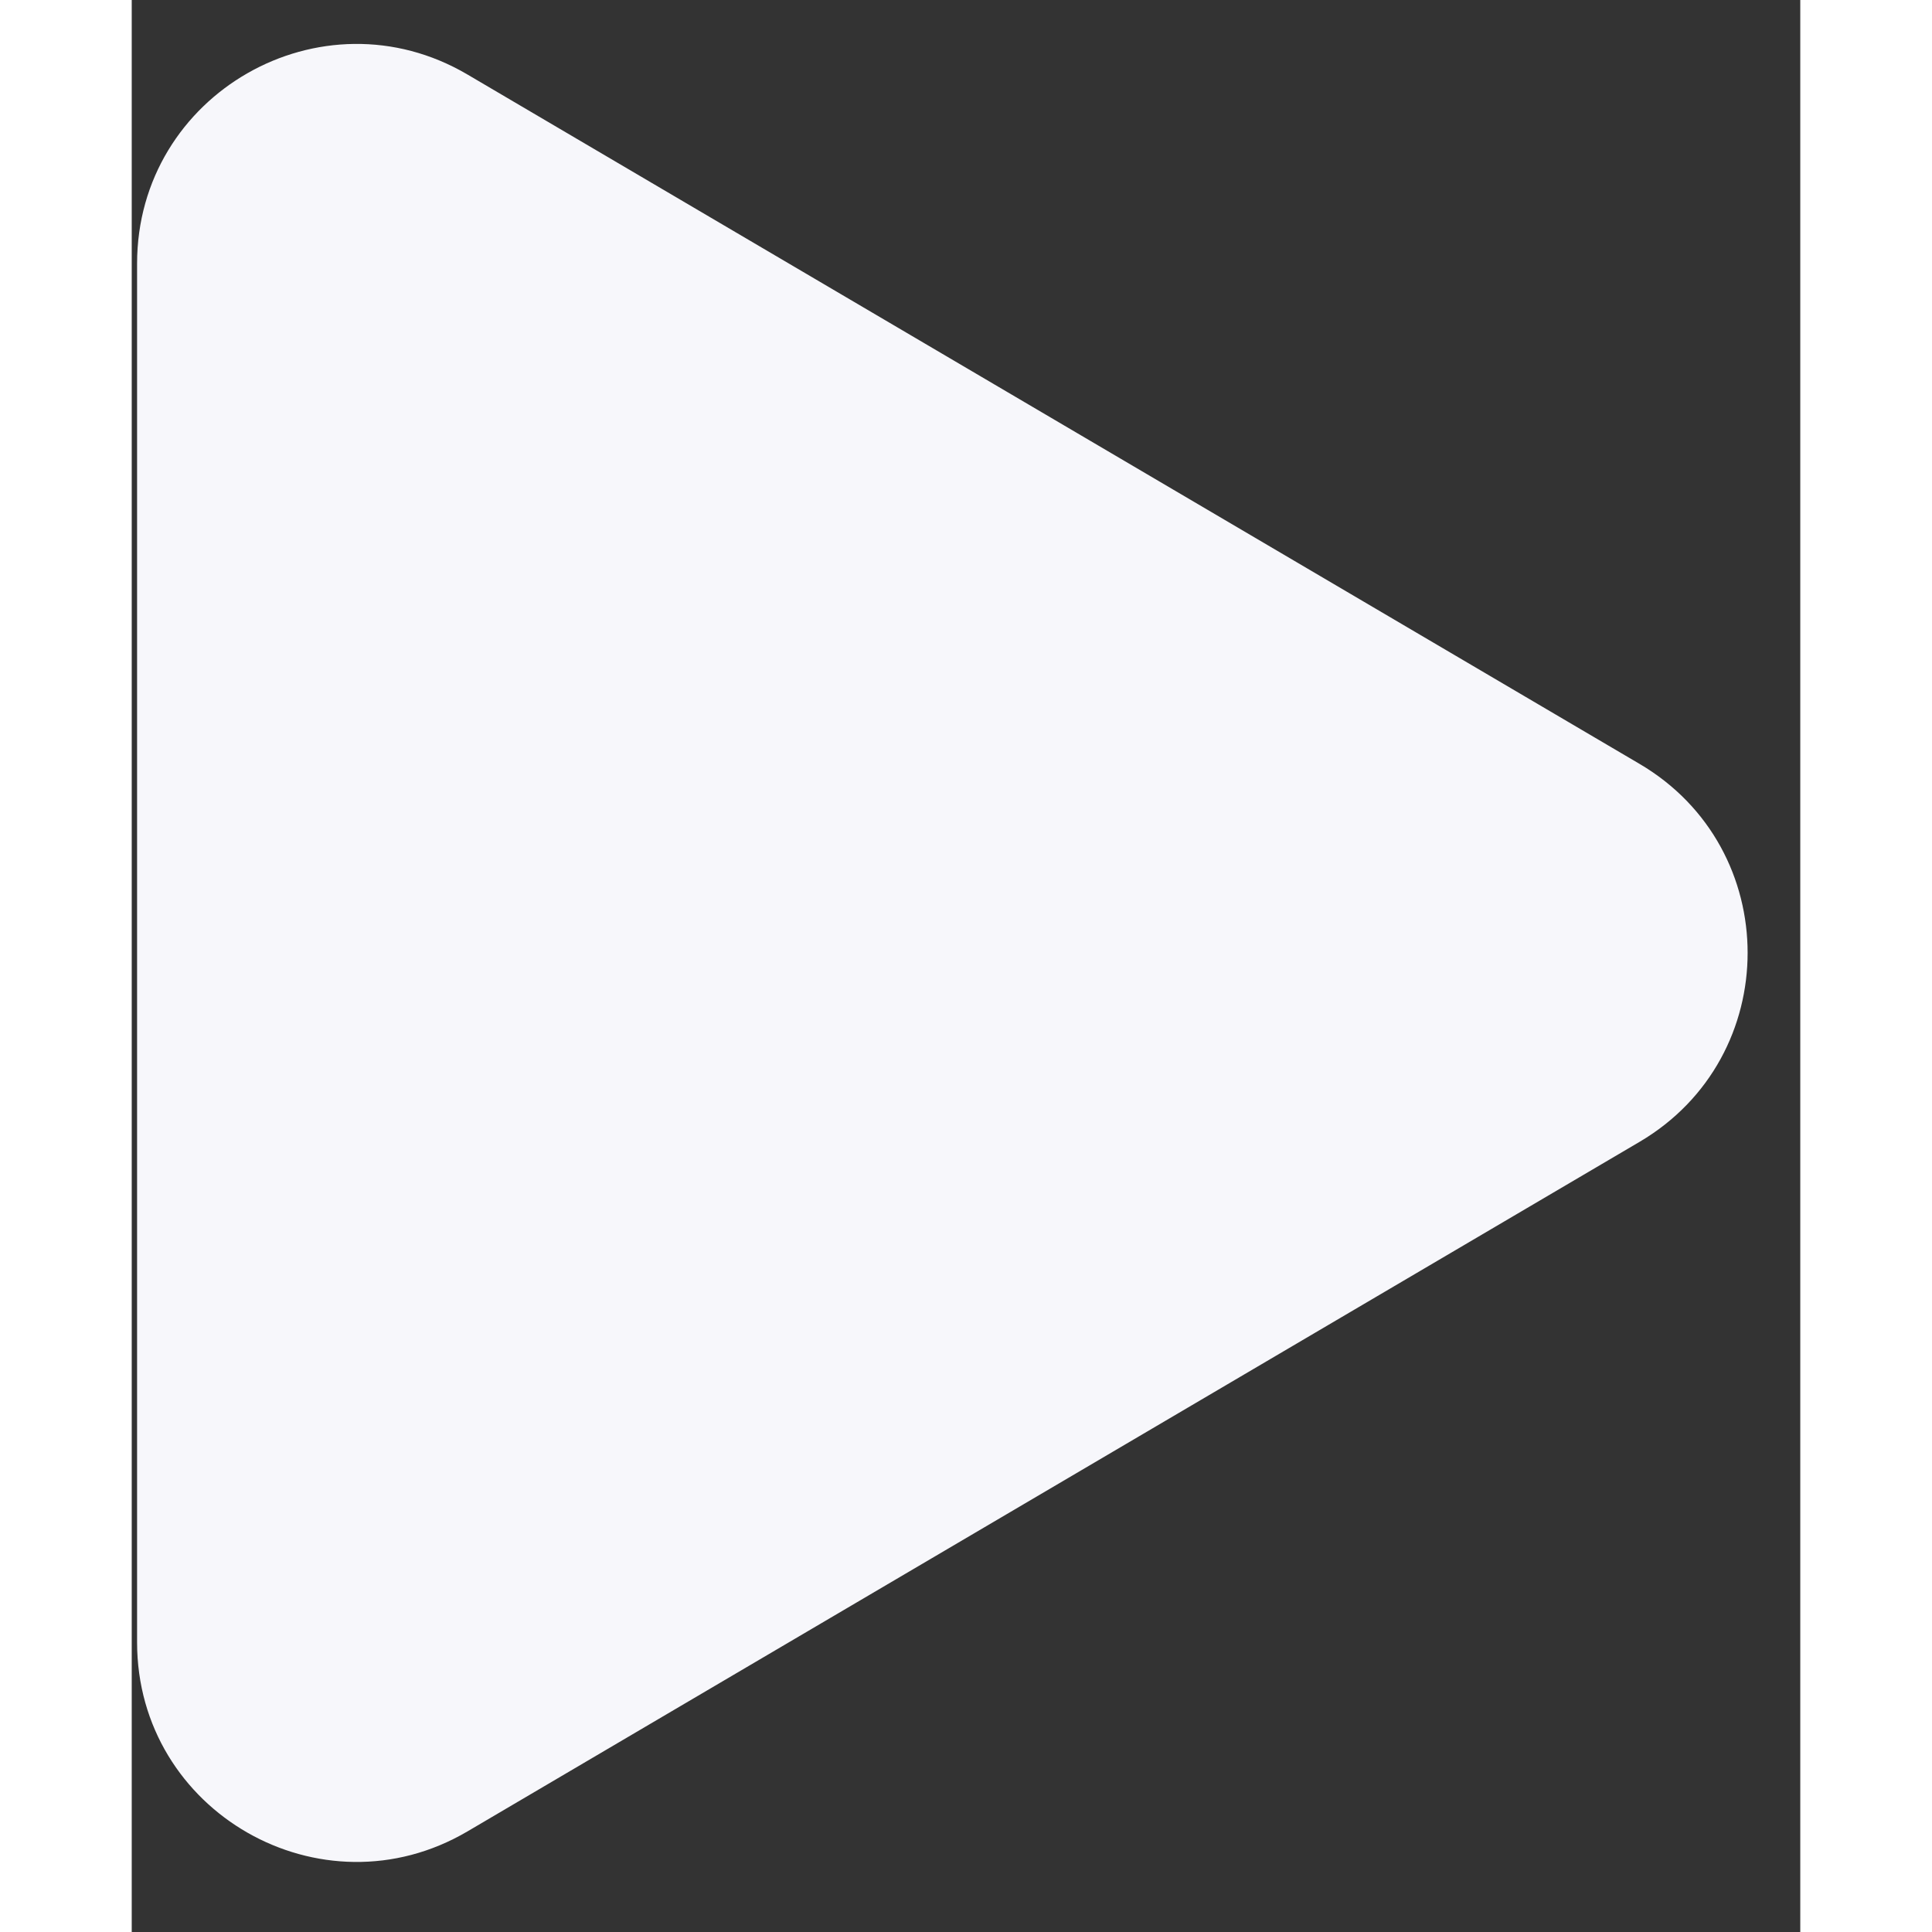 <svg width="30" height="30" viewBox="0 0 19 22" fill="none" xmlns="http://www.w3.org/2000/svg">
<rect x="0" y="0" width="19" height="22" fill="#333333" stroke="none"/>
<path d="M3.824 20.854C2.16 21.833 0.061 20.633 0.061 18.702V3.001C0.061 1.07 2.16 -0.131 3.824 0.849L17.169 8.698C18.811 9.663 18.811 12.037 17.169 13.003L3.824 20.854Z" fill="#F7F7FB"/>
</svg>
